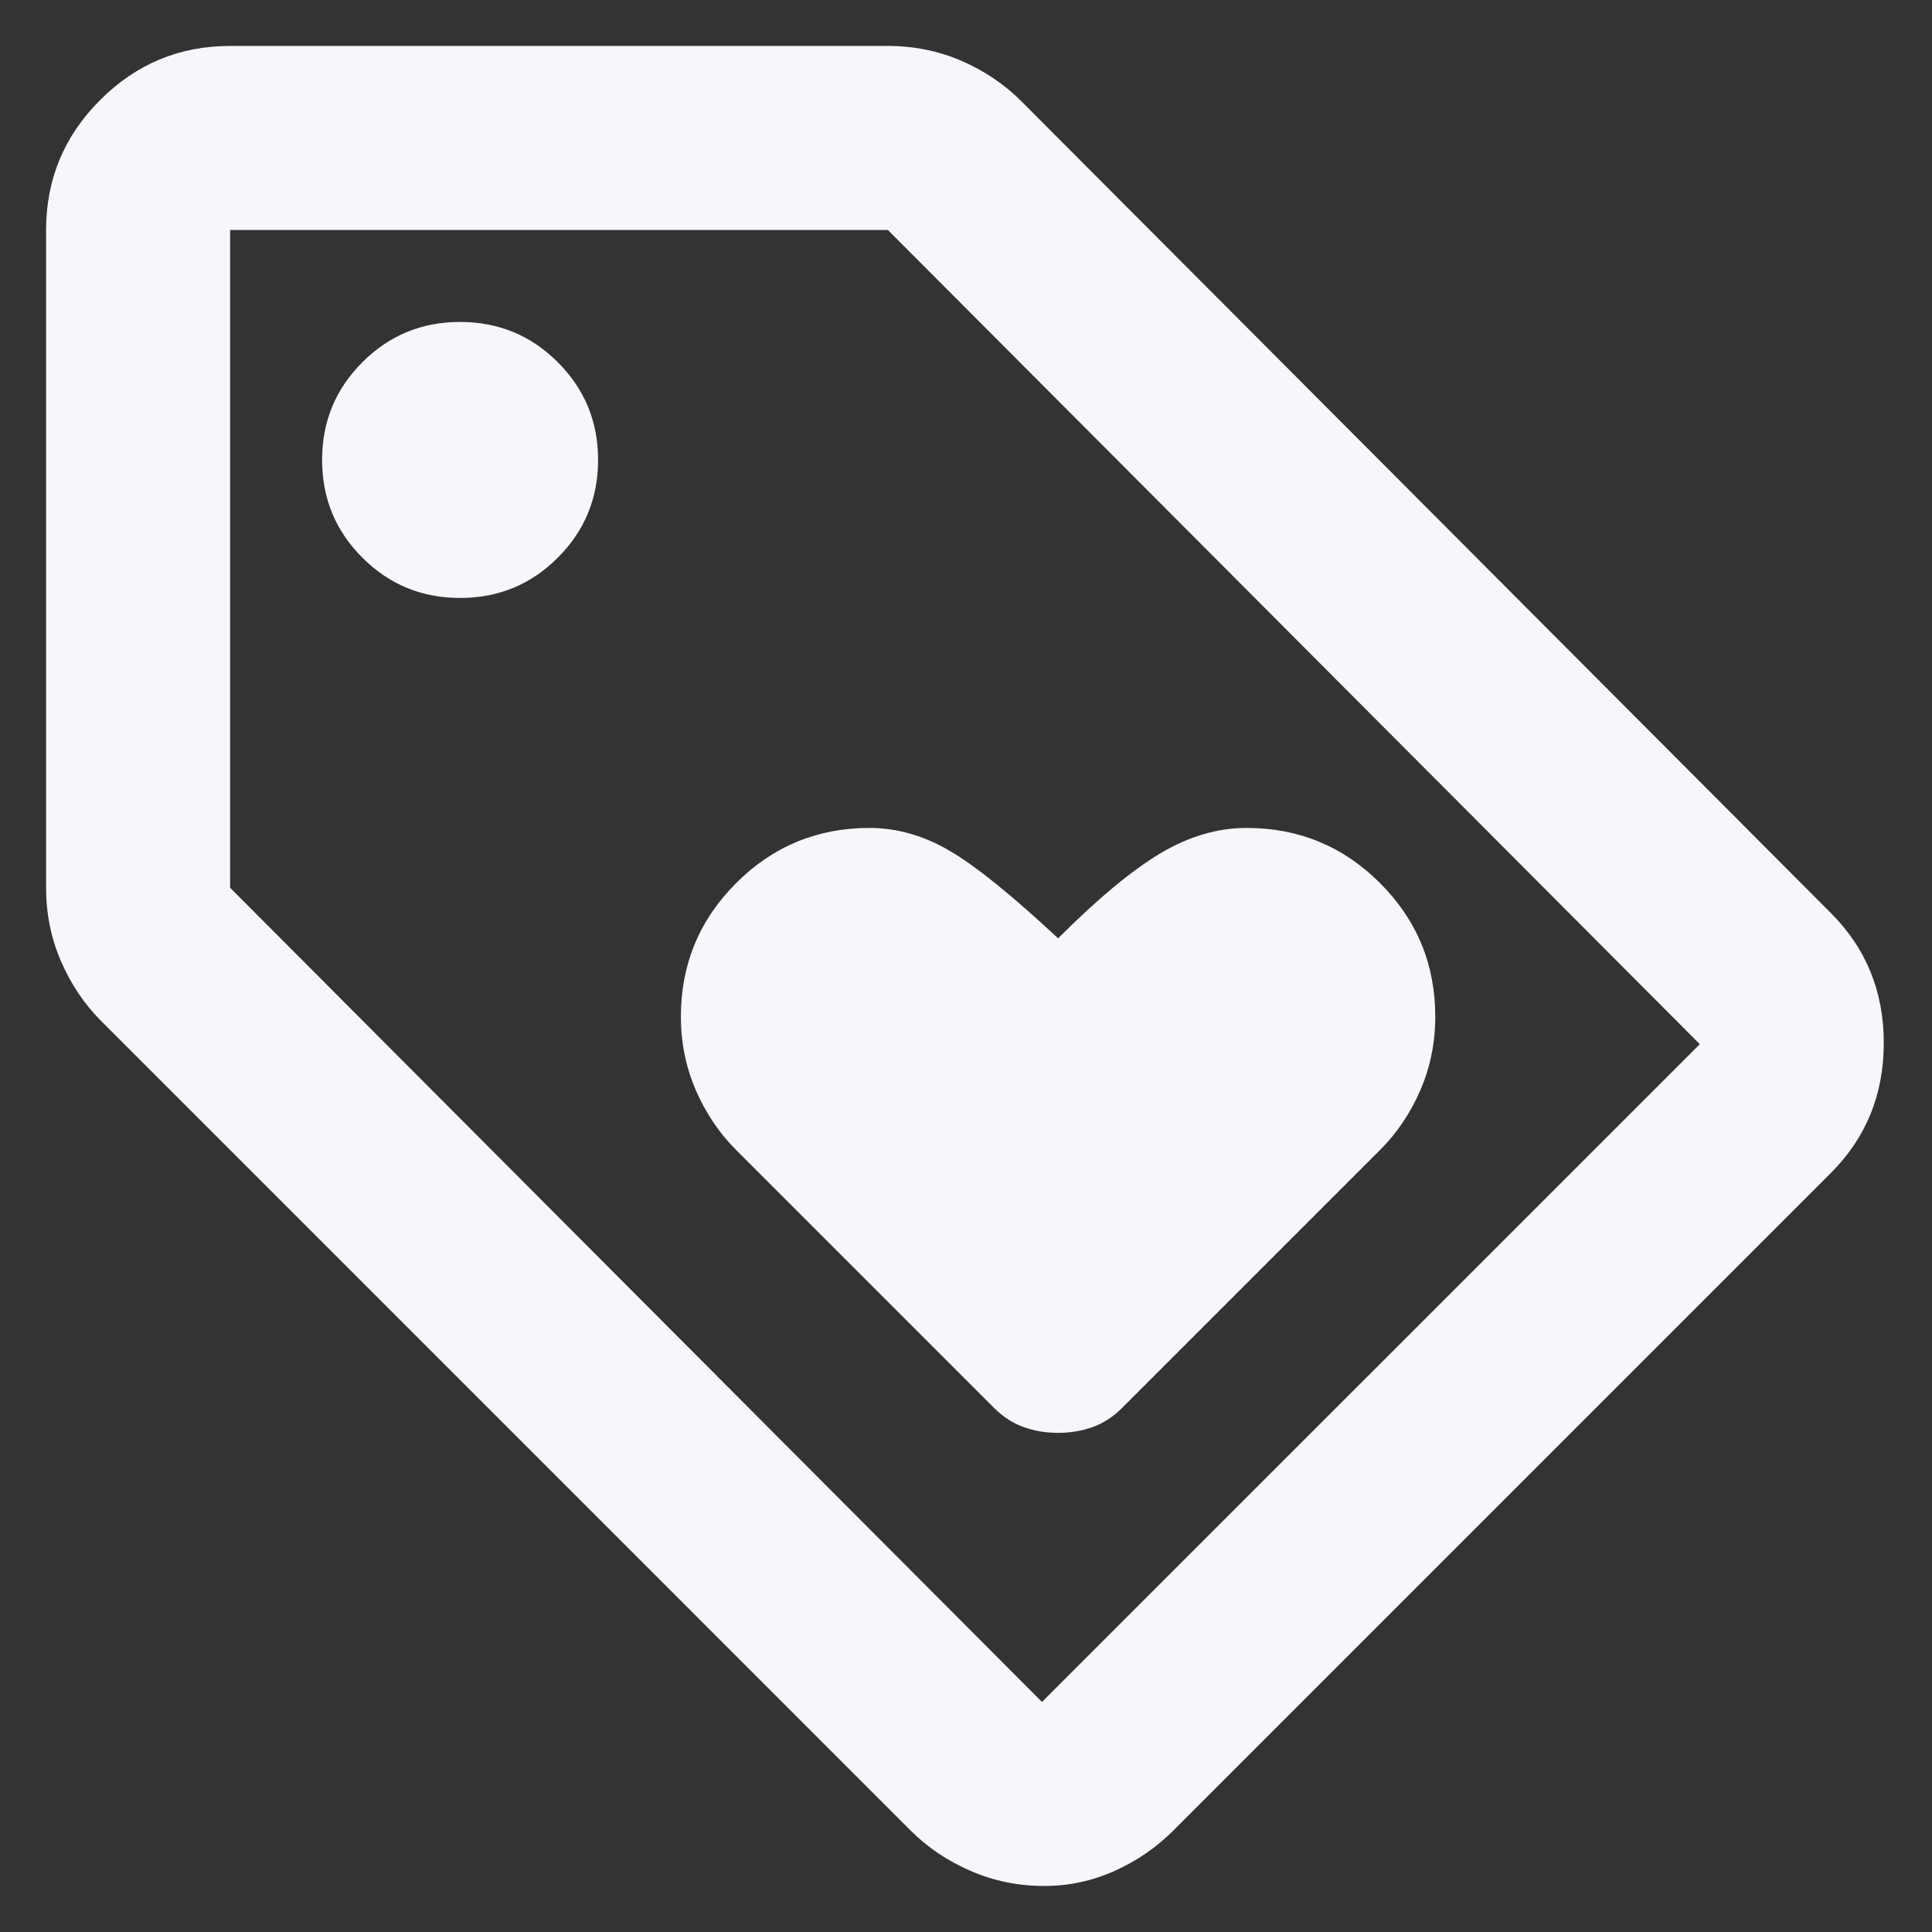 <svg width="28" height="28" viewBox="0 0 28 28" fill="none" xmlns="http://www.w3.org/2000/svg">
<rect x="0" y="0" width="28" height="28" fill="#333333" stroke="none"/>
<path d="M15.335 20.766C15.512 20.766 15.679 20.738 15.835 20.682C15.99 20.627 16.135 20.533 16.268 20.399L20.001 16.666C20.246 16.422 20.44 16.133 20.585 15.799C20.729 15.466 20.801 15.111 20.801 14.733C20.801 13.977 20.535 13.333 20.001 12.799C19.468 12.266 18.823 11.999 18.068 11.999C17.646 11.999 17.229 12.122 16.819 12.366C16.407 12.611 15.912 13.022 15.335 13.599C14.668 12.977 14.146 12.555 13.768 12.333C13.39 12.111 13.001 11.999 12.601 11.999C11.846 11.999 11.201 12.266 10.668 12.799C10.135 13.333 9.868 13.977 9.868 14.733C9.868 15.111 9.94 15.466 10.084 15.799C10.229 16.133 10.424 16.422 10.668 16.666L14.401 20.399C14.535 20.533 14.679 20.627 14.835 20.682C14.99 20.738 15.157 20.766 15.335 20.766ZM15.135 27.333C14.757 27.333 14.401 27.26 14.068 27.115C13.735 26.971 13.446 26.777 13.201 26.533L1.468 14.799C1.224 14.555 1.029 14.266 0.885 13.933C0.74 13.599 0.668 13.244 0.668 12.866V3.333C0.668 2.599 0.929 1.971 1.452 1.449C1.974 0.927 2.601 0.666 3.335 0.666H12.868C13.246 0.666 13.601 0.738 13.935 0.882C14.268 1.027 14.557 1.222 14.801 1.466L26.535 13.233C27.046 13.744 27.301 14.371 27.301 15.115C27.301 15.86 27.046 16.488 26.535 16.999L17.001 26.533C16.757 26.777 16.474 26.971 16.152 27.115C15.829 27.26 15.49 27.333 15.135 27.333ZM15.101 24.666L24.635 15.133L12.868 3.333H3.335V12.866L15.101 24.666ZM6.668 8.666C7.224 8.666 7.696 8.471 8.084 8.082C8.473 7.694 8.668 7.222 8.668 6.666C8.668 6.11 8.473 5.638 8.084 5.25C7.696 4.861 7.224 4.666 6.668 4.666C6.112 4.666 5.64 4.861 5.252 5.25C4.863 5.638 4.668 6.11 4.668 6.666C4.668 7.222 4.863 7.694 5.252 8.082C5.64 8.471 6.112 8.666 6.668 8.666Z" fill="#F7F7FB"/>
</svg>
